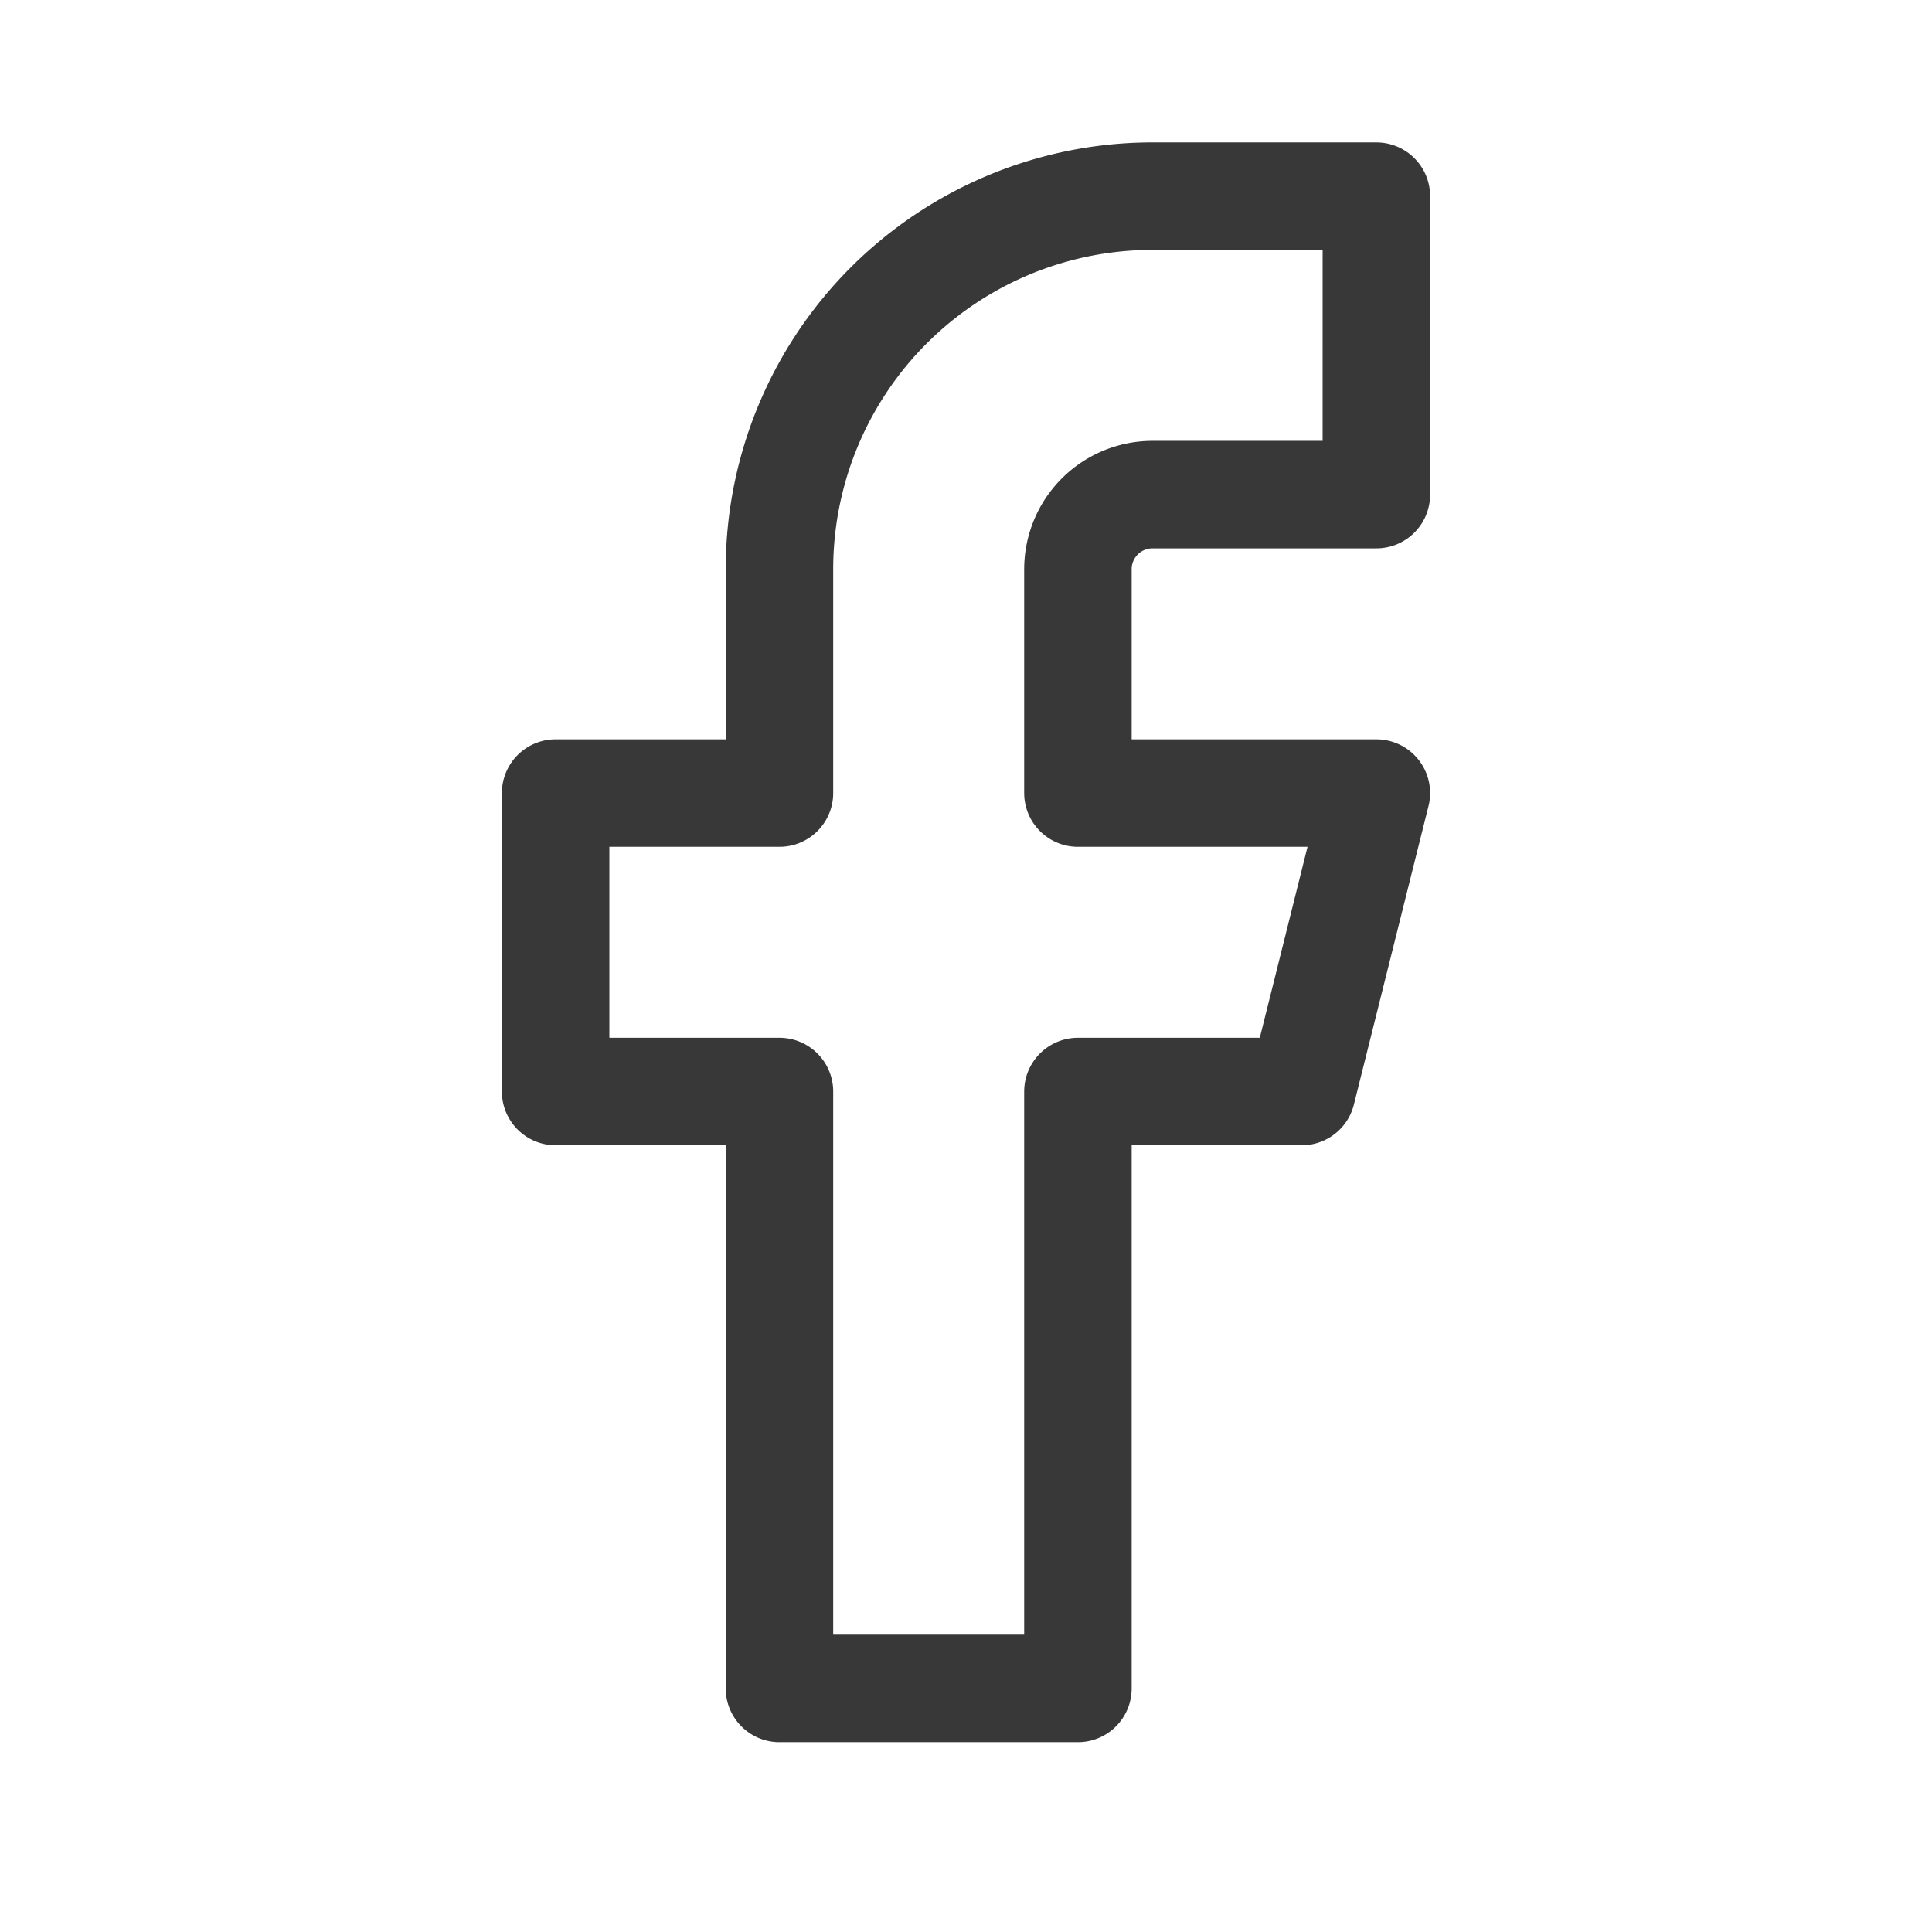 <svg xmlns="http://www.w3.org/2000/svg" width="719" height="719" viewBox="0 0 719 719"><g transform="translate(-948 -1377)"><path d="M315.944,3h-83.3A138.838,138.838,0,0,0,93.8,141.838v83.3H10.5V336.212H93.8V558.354H204.874V336.212h83.3l27.768-111.071H204.874v-83.3a27.768,27.768,0,0,1,27.768-27.768h83.3Z" transform="translate(1144.278 1446.999)" fill="none" stroke="#383838" stroke-linecap="round" stroke-linejoin="round" stroke-width="40"/><rect width="719" height="719" transform="translate(948 1377)" fill="none"/></g></svg>